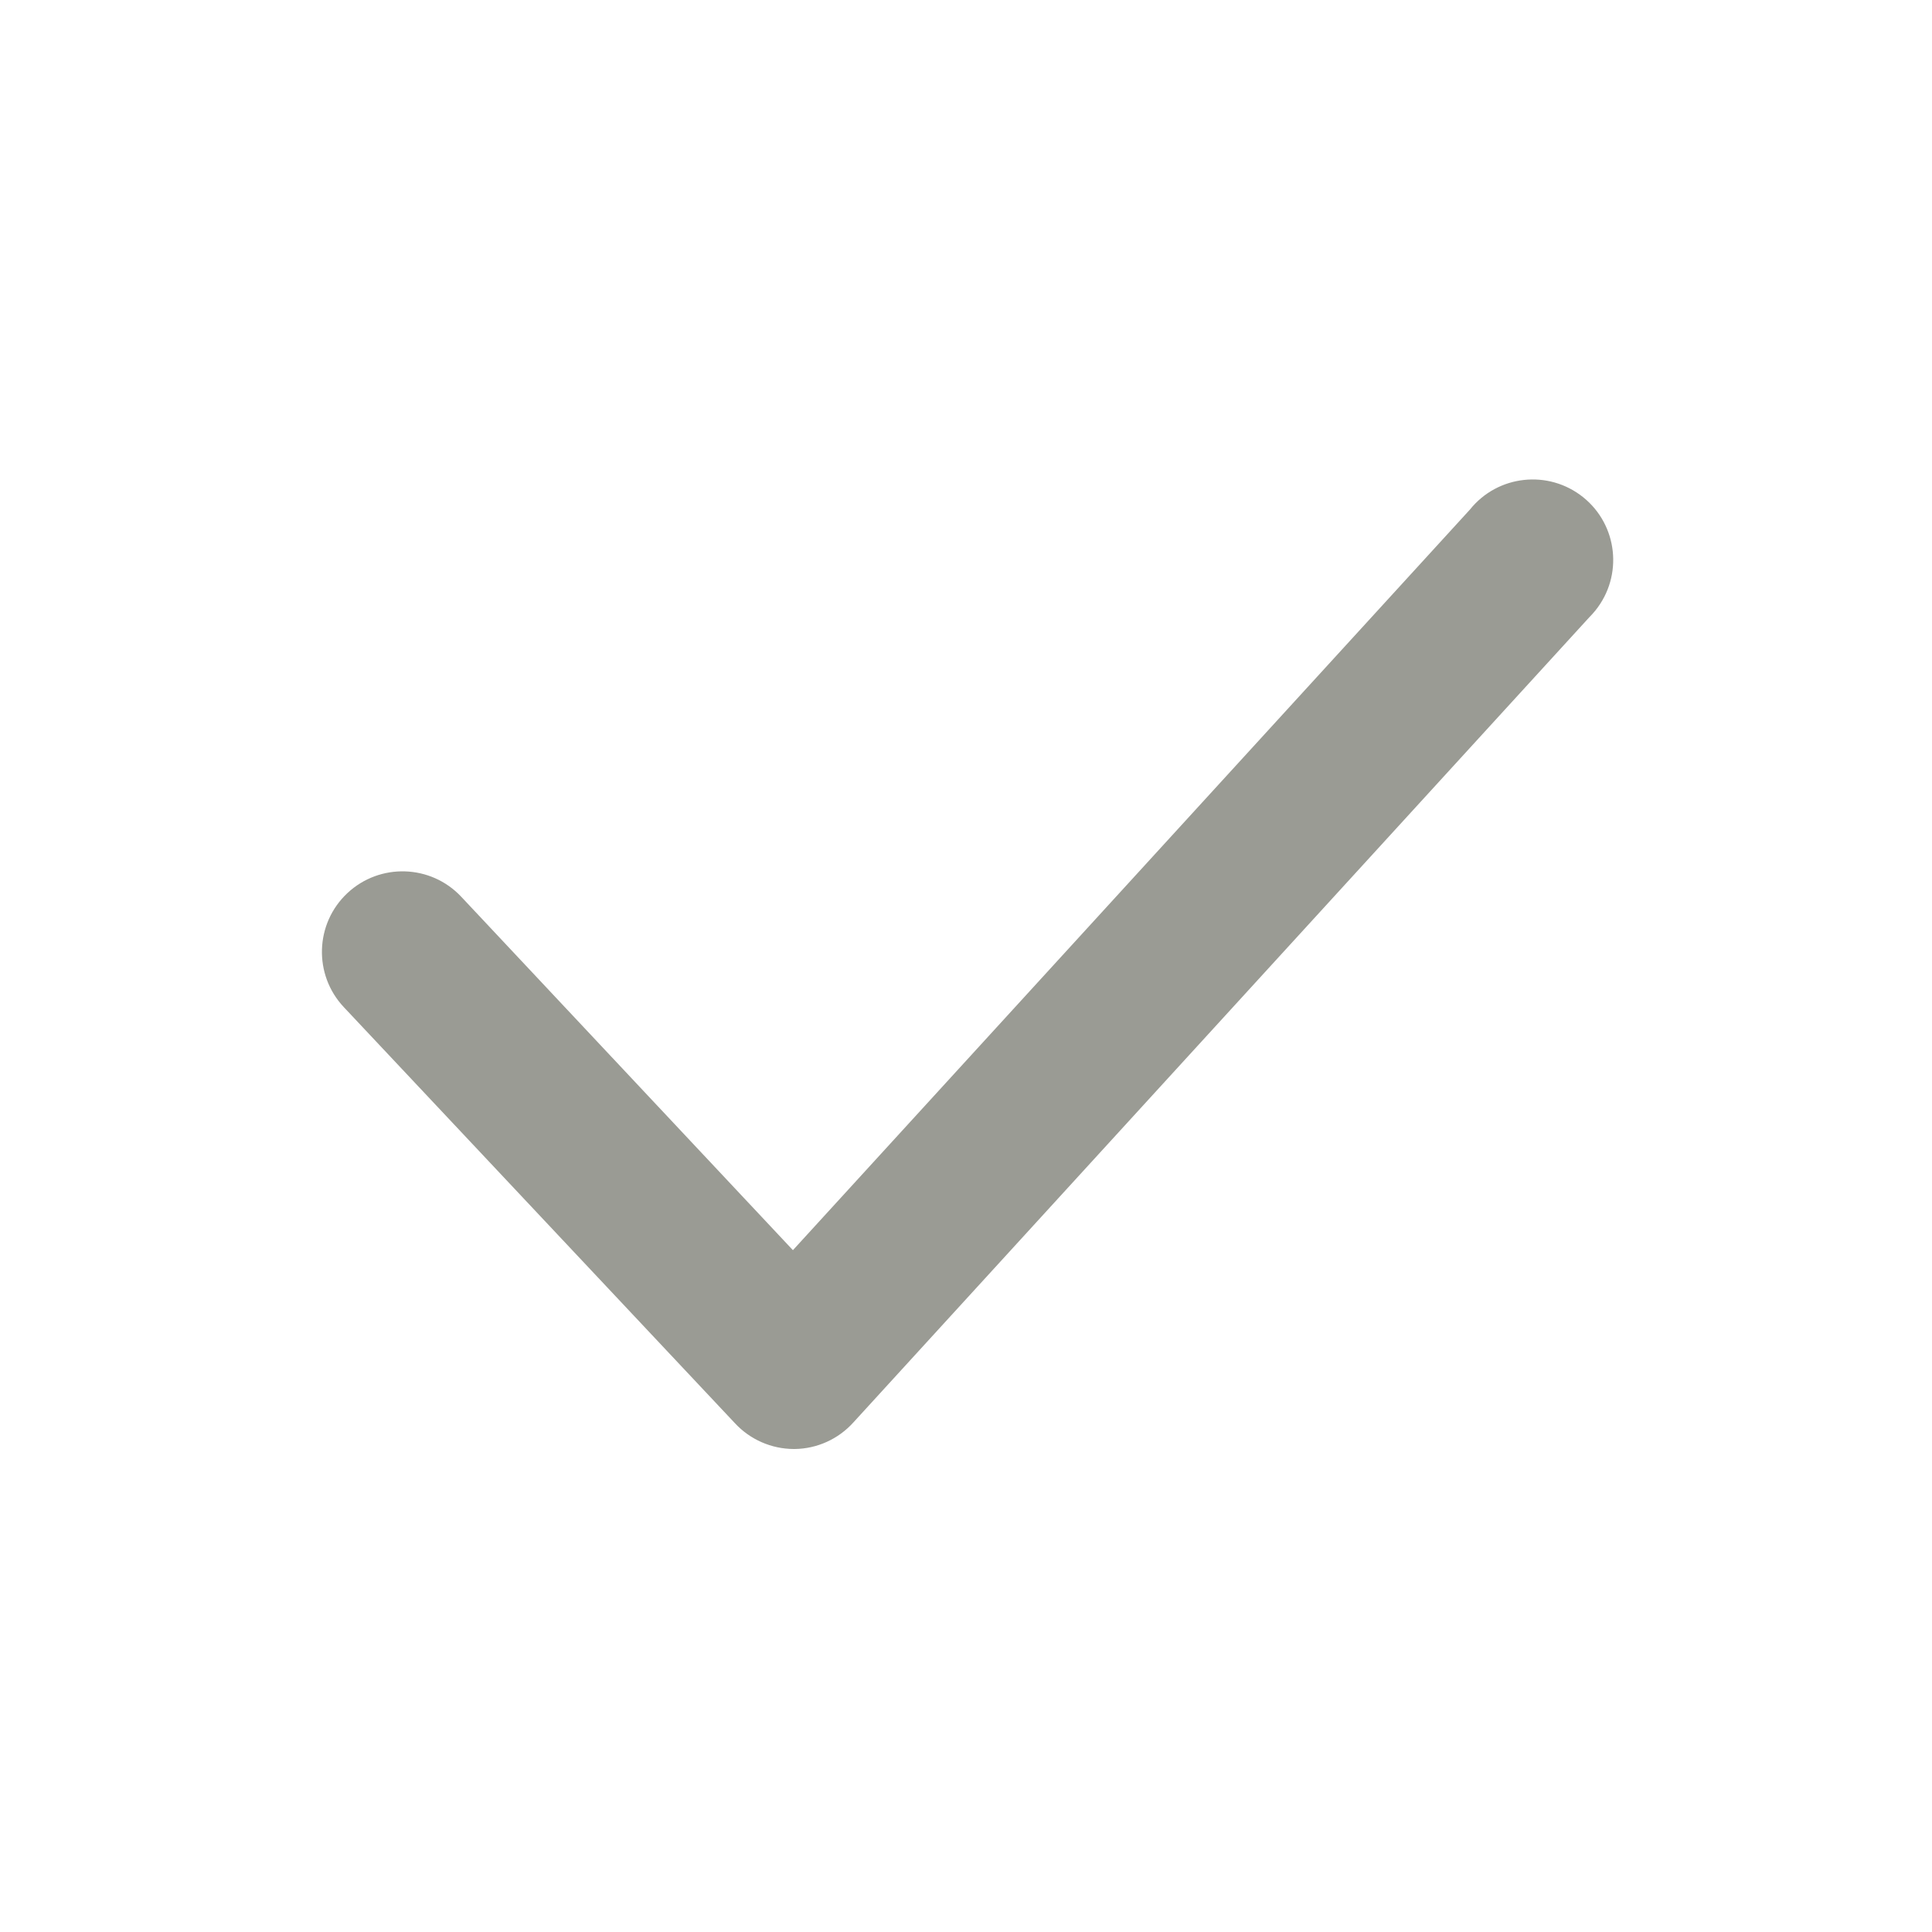 <?xml version="1.0" encoding="UTF-8"?>
<svg version="1.1" viewBox="0 0 24 24" xmlns="http://www.w3.org/2000/svg" xmlns:xlink="http://www.w3.org/1999/xlink">
    <!--Generated by IJSVG (https://github.com/iconjar/IJSVG)-->
    <g fill="#9A9B94">
        <path opacity="0" d="M0,0h24v24h-24Z"></path>
        <path d="M9.86,18l9.06832e-09,2.91749e-11c-0.277,-0.001 -0.542,-0.117 -0.73,-0.32l-4.86,-5.17l-4.09051e-08,-4.35923e-08c-0.378,-0.403 -0.358,-1.037 0.045,-1.415c0.403,-0.378 1.037,-0.358 1.415,0.045c0,0 1.44353e-08,1.53836e-08 1.44353e-08,1.53836e-08l4.12,4.39l8.41,-9.2l-9.52609e-08,1.18624e-07c0.346,-0.431 0.975,-0.499 1.406,-0.154c0.431,0.346 0.499,0.975 0.154,1.406c-0.025,0.031 -0.051,0.06 -0.079,0.088l-9.14,10l5.22553e-08,-5.79111e-08c-0.187,0.207 -0.451,0.327 -0.73,0.33Z"></path>
    </g>
</svg>
